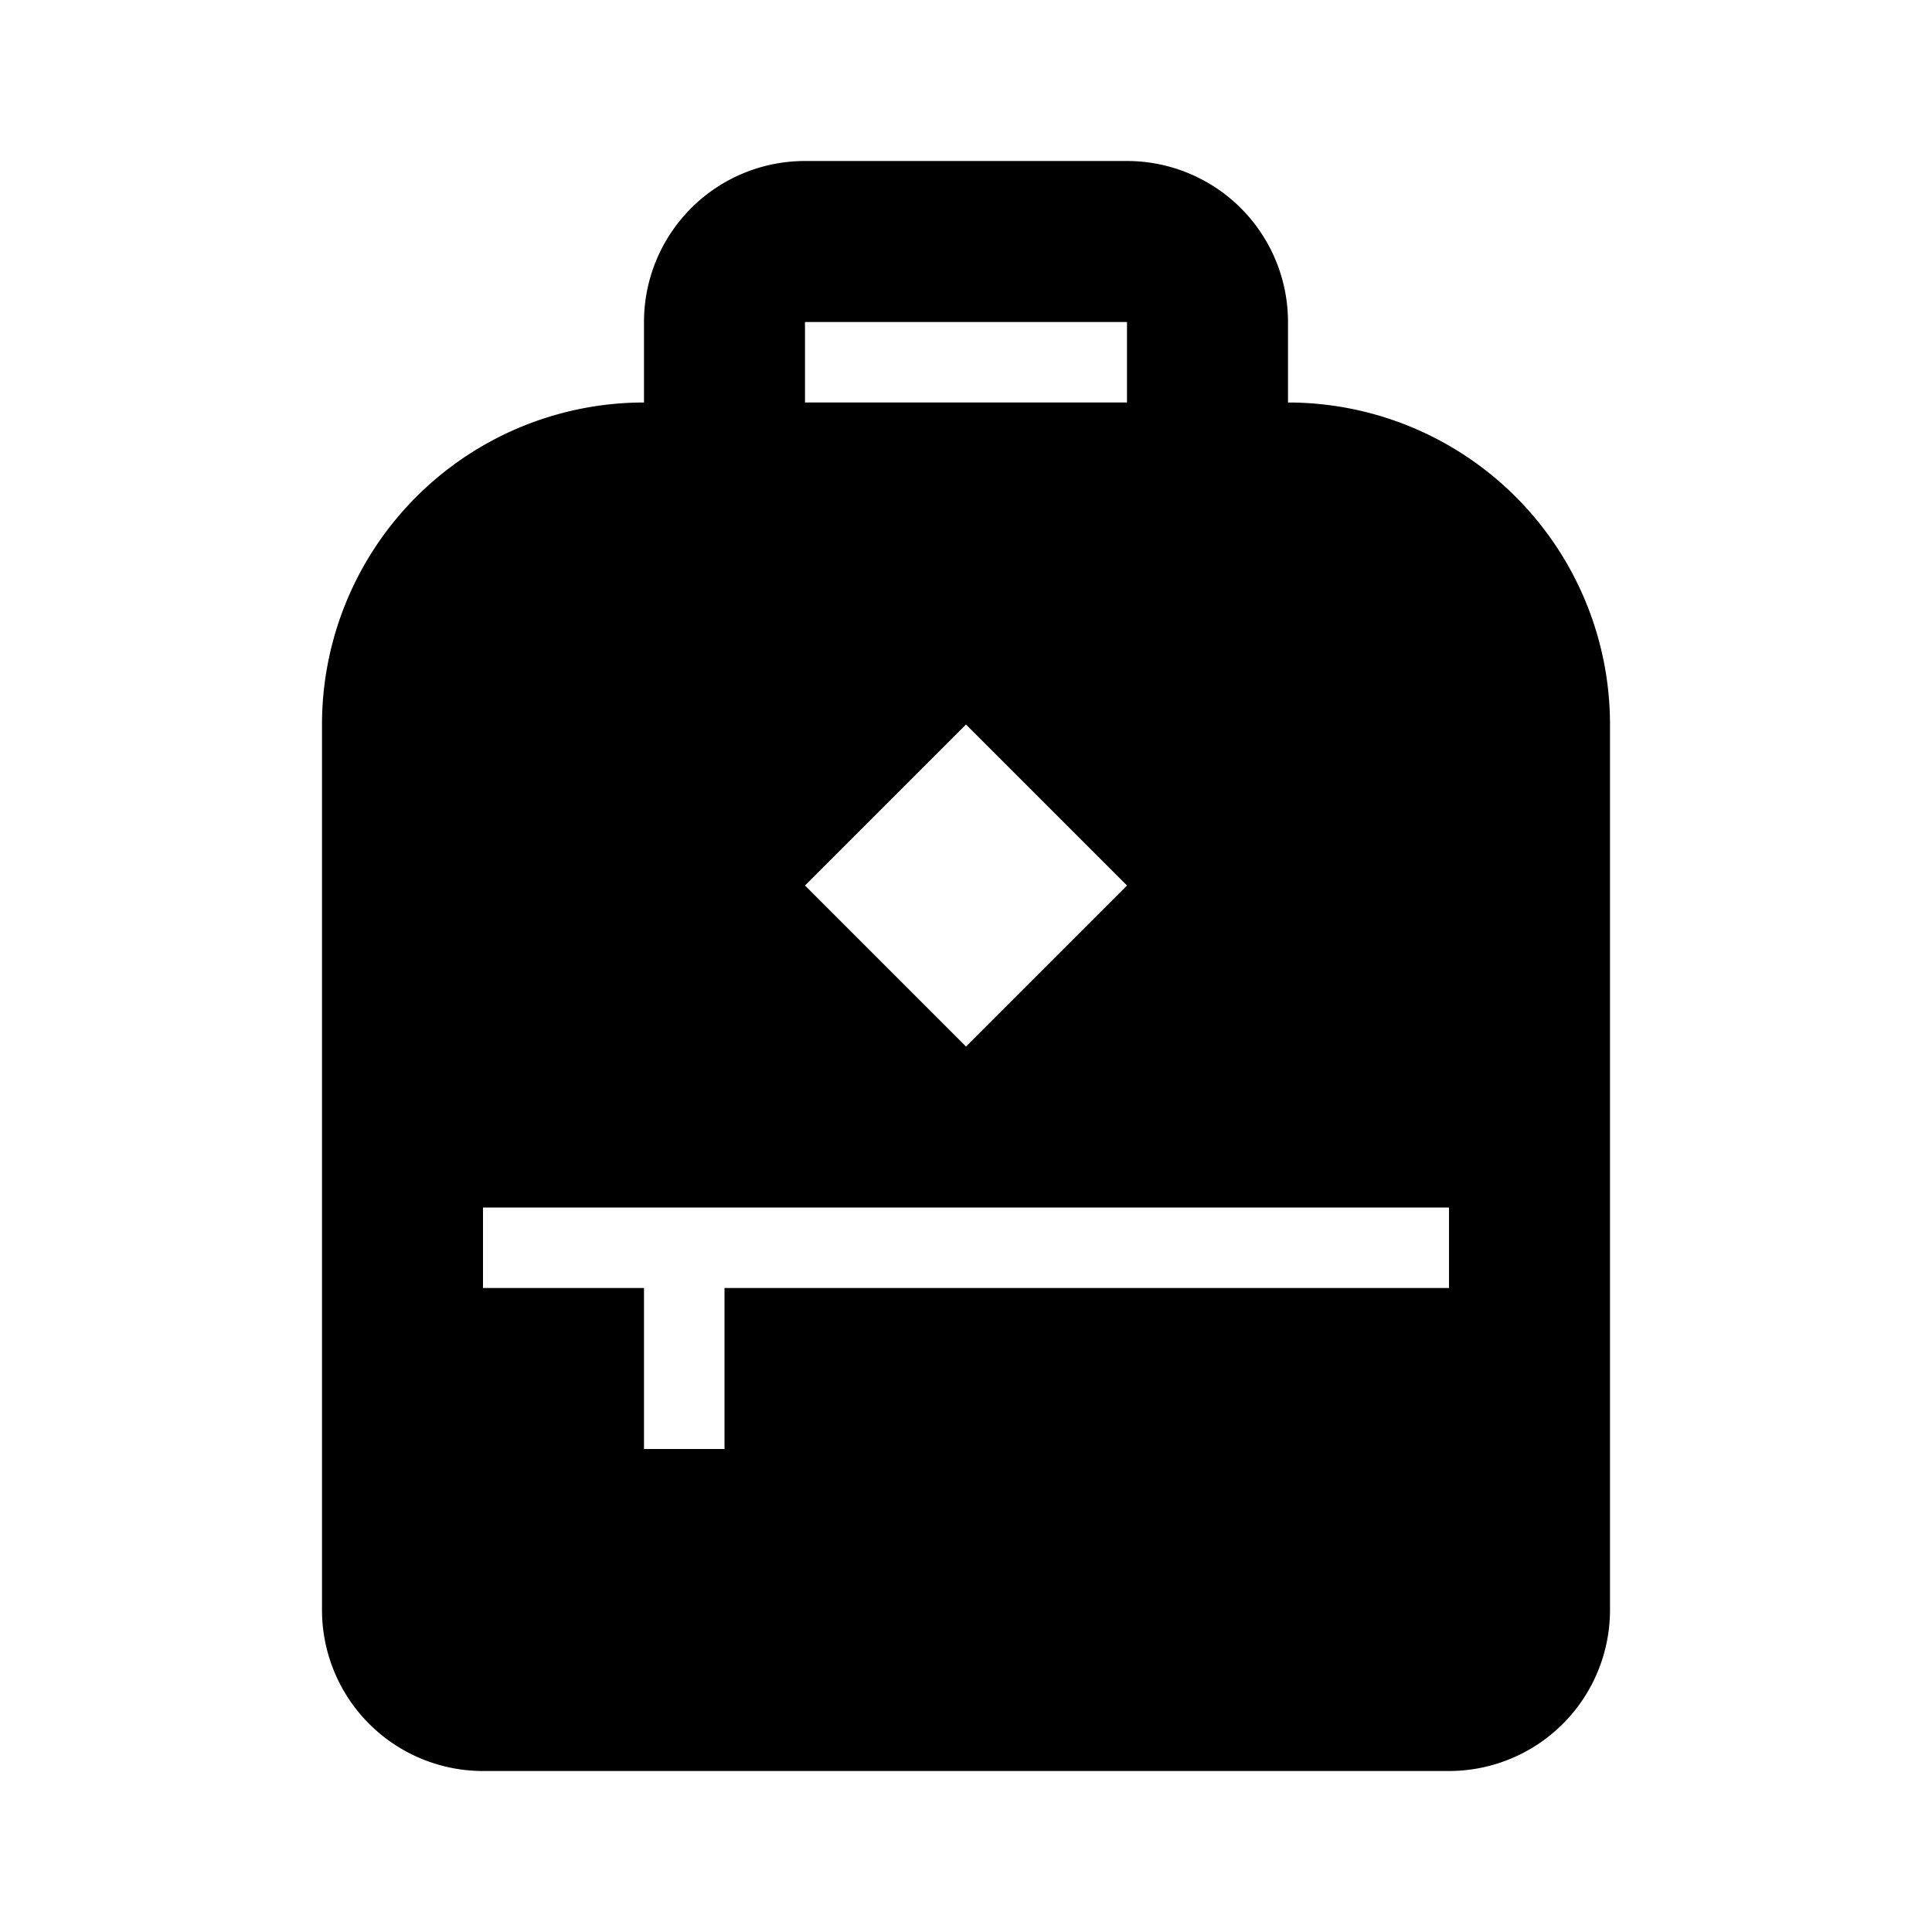 <svg xmlns="http://www.w3.org/2000/svg" xmlns:xlink="http://www.w3.org/1999/xlink" aria-hidden="true" role="img" class="iconify iconify--mdi" width="1em" height="1em" preserveAspectRatio="xMidYMid meet" viewBox="0 0 24 24"><path fill="currentColor" d="M16 5V4a2 2 0 0 0-2-2h-4a2 2 0 0 0-2 2v1a4 4 0 0 0-4 4v11a2 2 0 0 0 2 2h12a2 2 0 0 0 2-2V9a4 4 0 0 0-4-4m-6-1h4v1h-4V4m2 5l2 2l-2 2l-2-2l2-2m6 7H9v2H8v-2H6v-1h12v1Z"></path></svg>